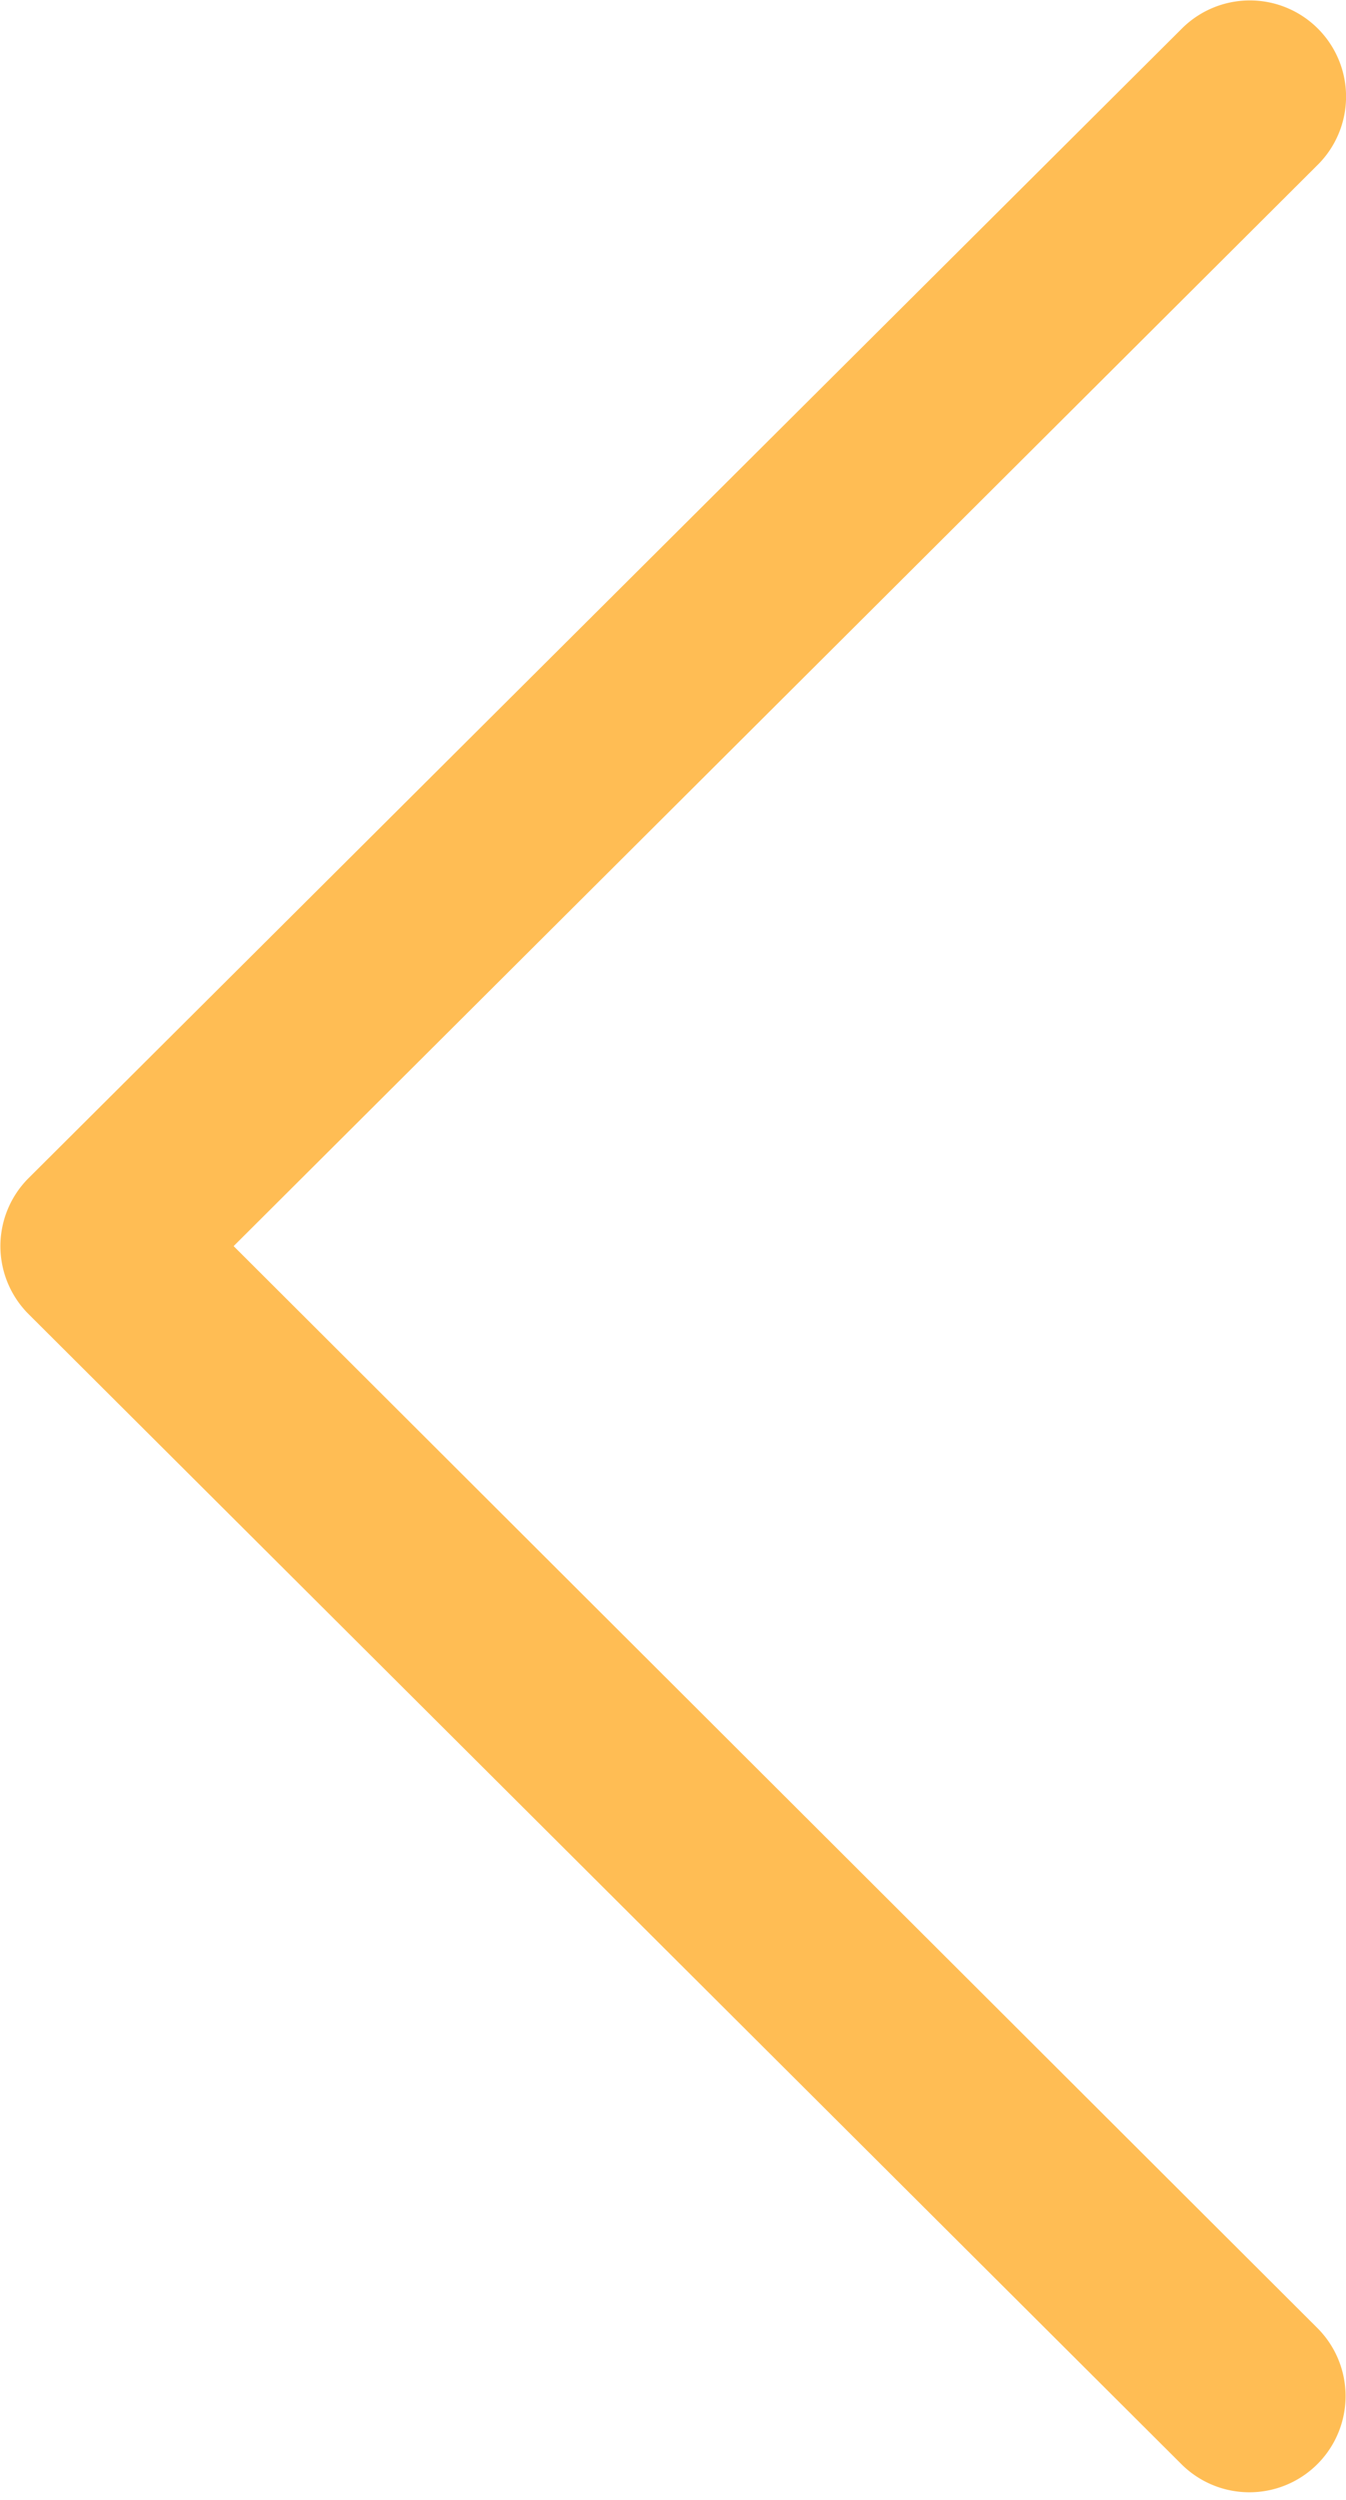 <svg width="14" height="26" fill="none" xmlns="http://www.w3.org/2000/svg"><path d="m.3 13.67 11.99 11.96a1 1 0 0 0 1.41-1.42L2.43 12.96 13.7 1.72A1 1 0 1 0 12.3.29l-12 11.96a1 1 0 0 0 0 1.42Z" fill="#FFBD54"/></svg>